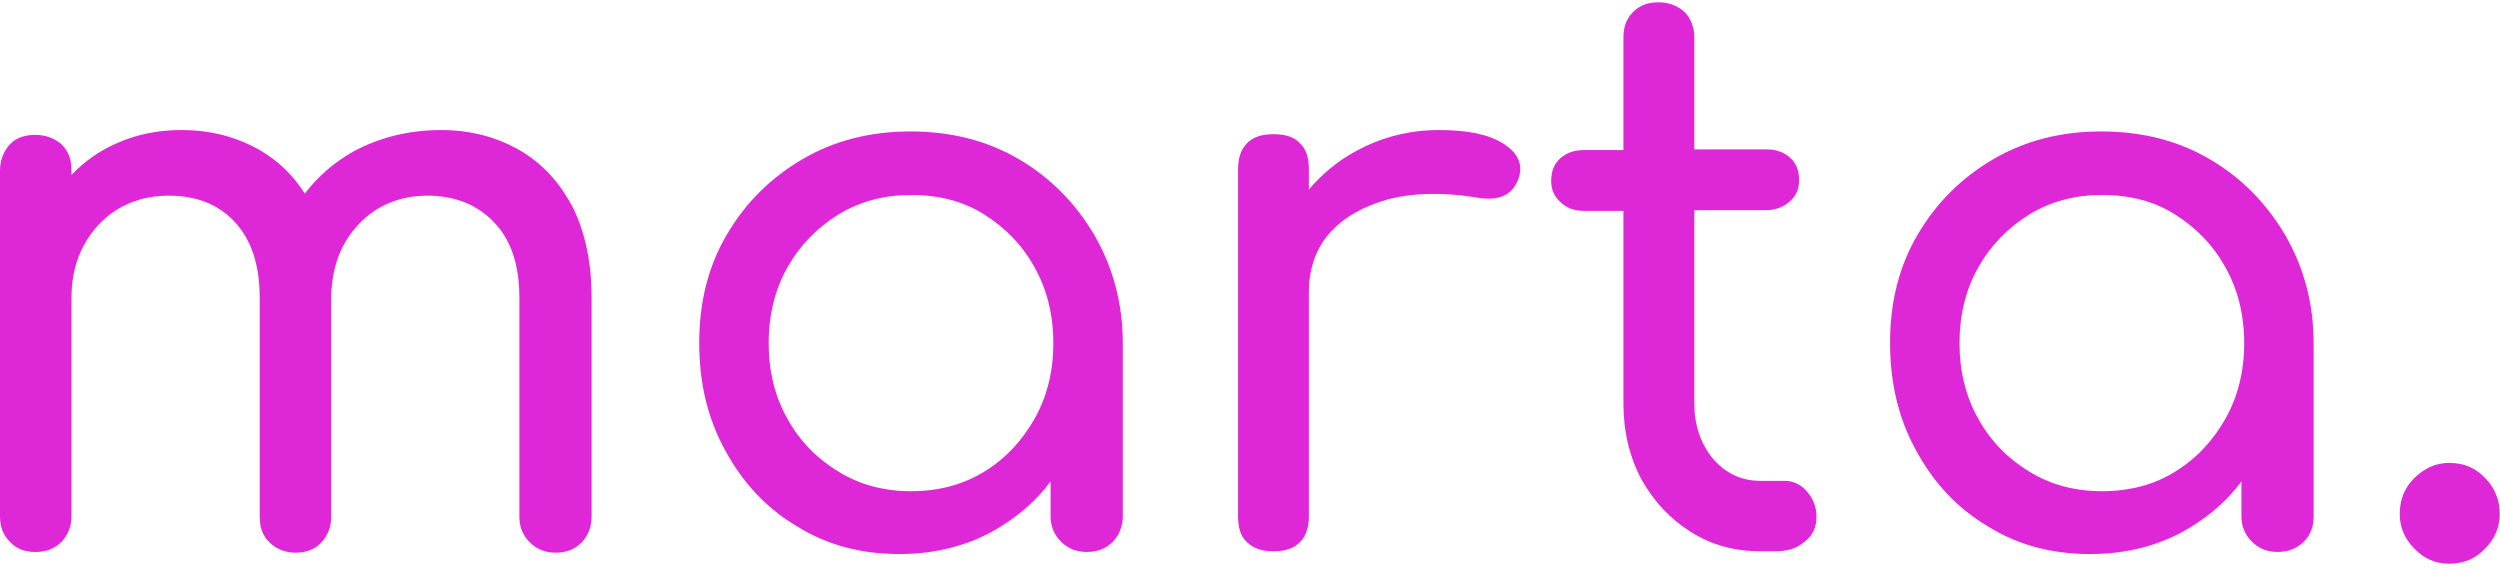 <svg width="302" height="69" viewBox="0 0 302 69" fill="none" xmlns="http://www.w3.org/2000/svg">
<path d="M218.004 65.426C219.01 64.676 219.43 63.675 219.43 62.423C219.43 61.172 219.01 60.171 218.171 59.254C217.501 58.503 216.577 58.086 215.571 58.086H212.635C210.37 58.086 208.441 57.168 206.931 55.416C205.422 53.581 204.666 51.329 204.666 48.66V25.386H213.39C214.564 25.386 215.487 24.969 216.242 24.302C216.601 23.984 216.866 23.629 217.044 23.235C217.24 22.802 217.333 22.324 217.333 21.799C217.333 20.631 216.997 19.714 216.242 19.047C215.487 18.379 214.564 18.046 213.39 18.046H204.666V4.449C204.666 3.281 204.247 2.196 203.492 1.446C202.653 0.695 201.647 0.278 200.305 0.278C199.505 0.278 198.782 0.433 198.137 0.796C197.836 0.966 197.552 1.18 197.285 1.446C196.53 2.196 196.111 3.197 196.111 4.449V18.129H191.33C190.155 18.129 189.233 18.463 188.478 19.13C187.723 19.797 187.387 20.715 187.387 21.883C187.387 22.884 187.723 23.718 188.478 24.385C189.233 25.136 190.155 25.47 191.33 25.47H196.111V48.743C196.111 52.163 196.866 55.249 198.292 57.919C199.802 60.588 201.731 62.674 204.247 64.258C206.763 65.843 209.532 66.594 212.719 66.594H214.48C215.907 66.594 217.081 66.26 218.004 65.426Z" fill="#DE28D8"/>
<path d="M183.528 21.299C183.277 22.133 182.857 22.8 182.354 23.217C181.851 23.634 181.18 23.885 180.425 23.968C180.223 23.99 180.022 24.001 179.817 24.001C179.589 24.001 179.358 23.988 179.118 23.965C179.035 23.957 178.951 23.948 178.866 23.937L178.666 23.911C178.45 23.881 178.227 23.844 177.993 23.801C174.134 23.217 170.779 23.301 167.759 24.052C164.739 24.886 162.391 26.221 160.713 28.055C159.036 29.891 158.113 32.393 158.113 35.229V62.34C158.113 63.675 157.777 64.759 157.023 65.51C156.267 66.26 155.261 66.594 153.835 66.594C152.493 66.594 151.403 66.26 150.648 65.51C149.893 64.842 149.557 63.758 149.557 62.34V20.465C149.557 19.13 149.893 18.046 150.648 17.295C151.403 16.544 152.409 16.21 153.835 16.21C155.261 16.21 156.351 16.544 157.023 17.295C157.777 17.962 158.113 19.047 158.113 20.465V22.884C159.707 21.049 161.552 19.464 163.733 18.296C166.752 16.628 170.108 15.71 173.799 15.71C177.237 15.71 179.754 16.21 181.516 17.295C183.277 18.379 183.948 19.714 183.528 21.299Z" fill="#DE28D8"/>
<path d="M71.466 62.425V35.982C71.466 31.727 70.71 28.14 69.201 25.054C67.607 22.051 65.51 19.715 62.742 18.131C59.974 16.546 56.871 15.711 53.264 15.711C49.321 15.711 45.798 16.629 42.695 18.297C40.346 19.632 38.417 21.3 36.823 23.386C35.397 21.134 33.552 19.382 31.371 18.131C28.603 16.546 25.499 15.711 21.893 15.711C18.202 15.711 15.014 16.629 12.163 18.297C11.364 18.794 10.625 19.319 9.946 19.892C9.483 20.282 9.047 20.694 8.639 21.134V20.633C8.639 19.298 8.304 18.297 7.466 17.463C6.626 16.712 5.536 16.295 4.278 16.295C3.019 16.295 1.929 16.629 1.175 17.463C0.419 18.297 0 19.382 0 20.633V62.342C0 63.593 0.335 64.594 1.175 65.428C1.929 66.262 2.935 66.679 4.278 66.679C5.62 66.679 6.626 66.262 7.466 65.428C8.22 64.594 8.639 63.593 8.639 62.342V35.898C8.639 32.311 9.814 29.392 11.995 27.056C14.176 24.804 17.027 23.636 20.383 23.636C23.654 23.636 26.338 24.637 28.352 26.806C30.365 28.975 31.371 31.978 31.371 35.982V62.425C31.371 63.676 31.706 64.677 32.545 65.511C33.384 66.346 34.475 66.763 35.733 66.763C36.461 66.763 37.133 66.623 37.717 66.343C38.141 66.14 38.518 65.862 38.836 65.511C39.591 64.677 40.01 63.676 40.01 62.425V36.149C40.01 32.478 41.101 29.475 43.282 27.14C45.463 24.804 48.314 23.636 51.67 23.636C54.941 23.636 57.625 24.721 59.639 26.806C61.736 28.975 62.742 31.978 62.742 35.982V62.425C62.742 63.676 63.162 64.677 64 65.511C64.839 66.346 65.846 66.763 67.104 66.763C68.446 66.763 69.453 66.346 70.291 65.511C71.046 64.677 71.466 63.676 71.466 62.425Z" fill="#DE28D8"/>
<path fill-rule="evenodd" clip-rule="evenodd" d="M123.052 19.213C126.91 21.466 129.93 24.552 132.194 28.389C134.459 32.31 135.634 36.648 135.634 41.486V62.34C135.634 63.591 135.214 64.592 134.459 65.426C133.621 66.26 132.614 66.677 131.272 66.677C130.014 66.677 129.007 66.26 128.168 65.426C127.33 64.592 126.91 63.591 126.91 62.34V58.169C125.233 60.421 123.22 62.173 120.787 63.674C117.264 65.843 113.154 66.928 108.624 66.928C104.011 66.928 99.9 65.843 96.294 63.591C92.603 61.422 89.752 58.336 87.655 54.499C85.473 50.578 84.467 46.24 84.467 41.402C84.467 36.481 85.558 32.143 87.822 28.306C90.087 24.469 93.106 21.466 96.965 19.213C100.824 16.961 105.185 15.877 109.966 15.877C114.832 15.877 119.193 16.961 123.052 19.213ZM118.858 57.001C121.458 55.416 123.471 53.247 124.981 50.578C126.49 47.909 127.246 44.822 127.246 41.486C127.246 38.066 126.49 34.979 124.981 32.31C123.471 29.557 121.374 27.472 118.858 25.887C116.341 24.302 113.405 23.551 110.05 23.551C106.863 23.551 103.927 24.302 101.327 25.887C98.727 27.472 96.63 29.64 95.12 32.31C93.609 34.979 92.855 38.066 92.855 41.486C92.855 44.822 93.609 47.909 95.12 50.578C96.63 53.331 98.727 55.416 101.327 57.001C103.927 58.586 106.863 59.337 110.05 59.337C113.322 59.337 116.257 58.586 118.858 57.001Z" fill="#DE28D8"/>
<path fill-rule="evenodd" clip-rule="evenodd" d="M276.048 28.389C273.784 24.552 270.764 21.466 266.906 19.213C263.047 16.961 258.686 15.877 253.82 15.877C249.039 15.877 244.677 16.961 240.819 19.213C236.96 21.466 233.941 24.469 231.676 28.306C229.412 32.143 228.321 36.481 228.321 41.402C228.321 46.24 229.328 50.578 231.509 54.499C233.606 58.336 236.457 61.422 240.148 63.591C243.755 65.843 247.865 66.928 252.478 66.928C257.008 66.928 261.118 65.843 264.641 63.674C267.073 62.173 269.087 60.421 270.764 58.169V62.34C270.764 63.591 271.184 64.592 272.022 65.426C272.861 66.26 273.867 66.677 275.126 66.677C276.384 66.677 277.474 66.26 278.313 65.426C279.152 64.592 279.488 63.591 279.488 62.34V41.486C279.488 36.648 278.313 32.31 276.048 28.389ZM268.835 50.578C267.325 53.247 265.312 55.416 262.712 57.001C260.195 58.586 257.175 59.337 253.904 59.337C250.717 59.337 247.781 58.586 245.181 57.001C242.58 55.416 240.483 53.331 238.973 50.578C237.463 47.909 236.709 44.822 236.709 41.486C236.709 38.066 237.463 34.979 238.973 32.31C240.483 29.64 242.58 27.472 245.181 25.887C247.781 24.302 250.717 23.551 253.904 23.551C257.259 23.551 260.195 24.302 262.712 25.887C265.228 27.472 267.325 29.557 268.835 32.31C270.344 34.979 271.1 38.066 271.1 41.486C271.1 44.822 270.344 47.909 268.835 50.578Z" fill="#DE28D8"/>
<path d="M291.65 66.262C292.825 67.513 294.251 68.097 295.845 68.097C297.607 68.097 299.033 67.513 300.207 66.262C301.381 65.094 301.969 63.675 301.969 62.09C301.969 60.422 301.381 58.92 300.207 57.752C299.033 56.501 297.607 55.917 295.845 55.917C294.251 55.917 292.825 56.584 291.65 57.752C290.476 58.92 289.889 60.338 289.889 62.09C289.889 63.675 290.476 65.094 291.65 66.262Z" fill="#DE28D8"/>
</svg>

